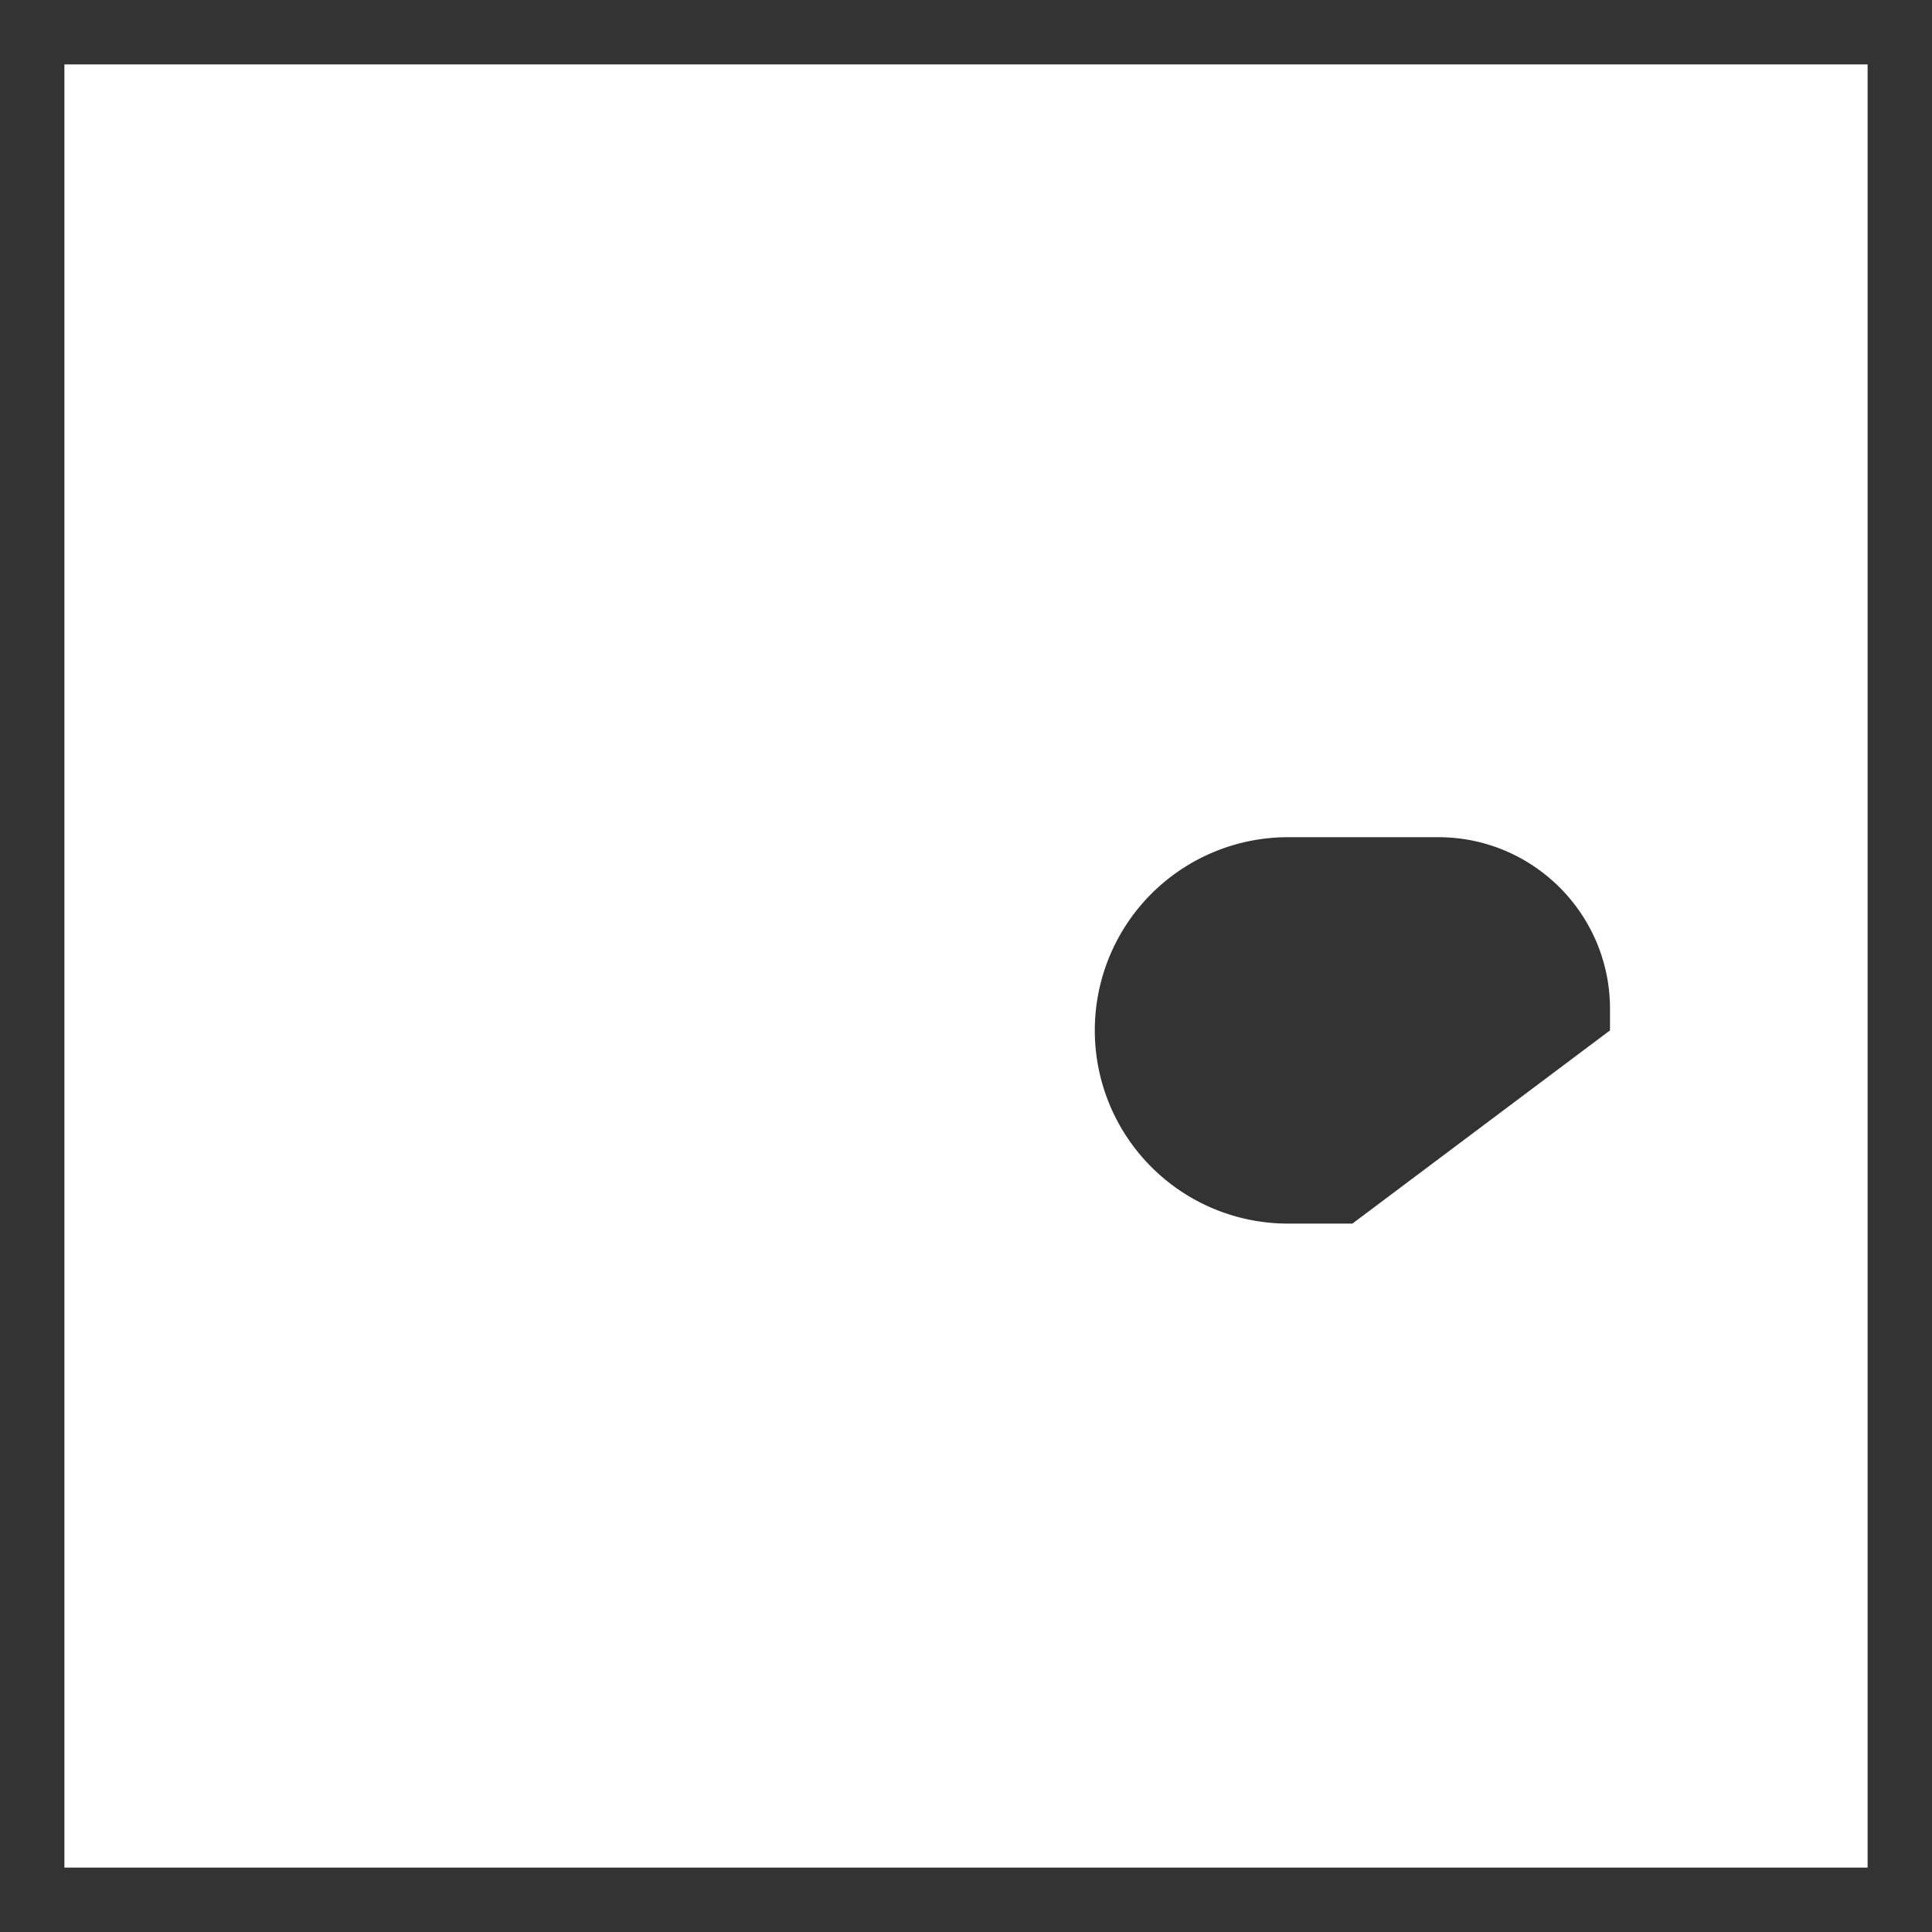  <svg fill="none" viewBox="0 0 15 15" height="1em" width="1em" >
      <rect x="0" y="0" width="15" height="15" fill="#333333" stroke="none"/>
      <path
      fill='white'
        d="M12.5 8v-.167c0-.736-.597-1.333-1.333-1.333H10a1.5 1.5 0 100 3h1a1.5 1.5 0 010 3h-1A1.5 1.5 0 018.5 11M8 6.5H3m2.5 0V13M.5.5h14v14H.5V.5z"
      />
    </svg>